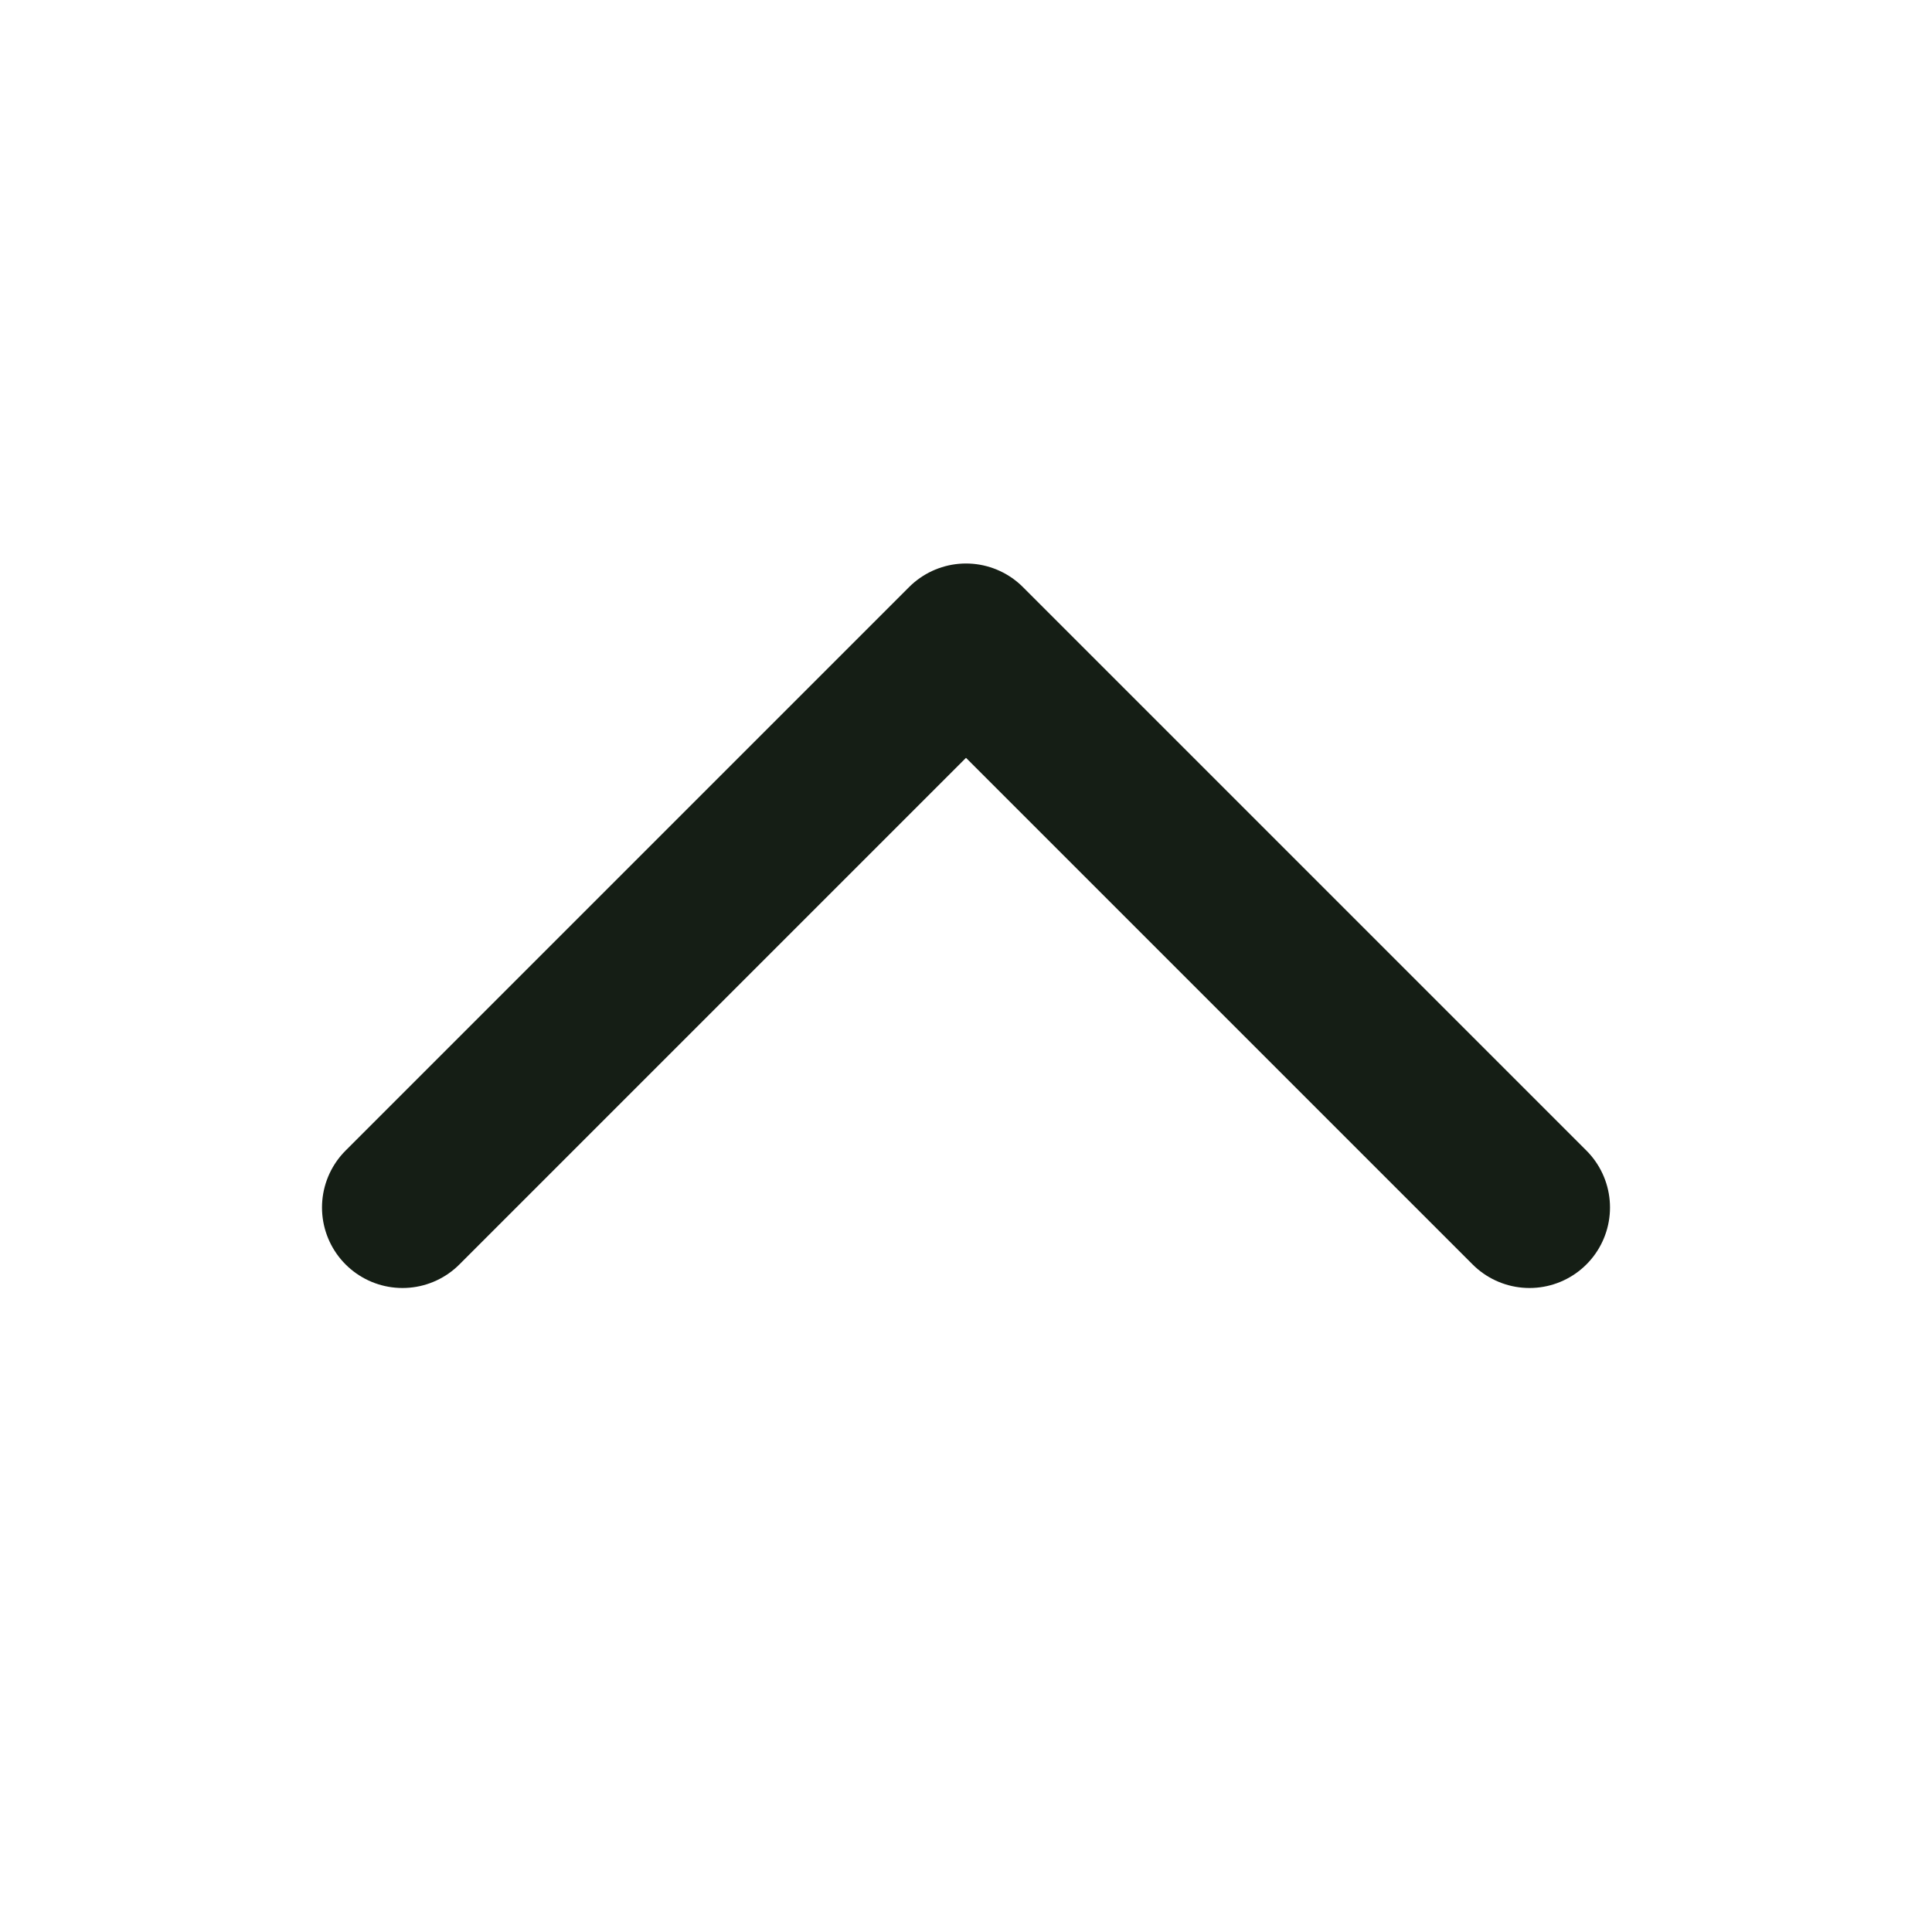 <svg width="24" height="24" viewBox="0 0 24 24" fill="none" xmlns="http://www.w3.org/2000/svg">
<path d="M5 15L12 8L19 15" stroke="#151E15" stroke-width="2" stroke-linecap="round" stroke-linejoin="round"/>
</svg>
